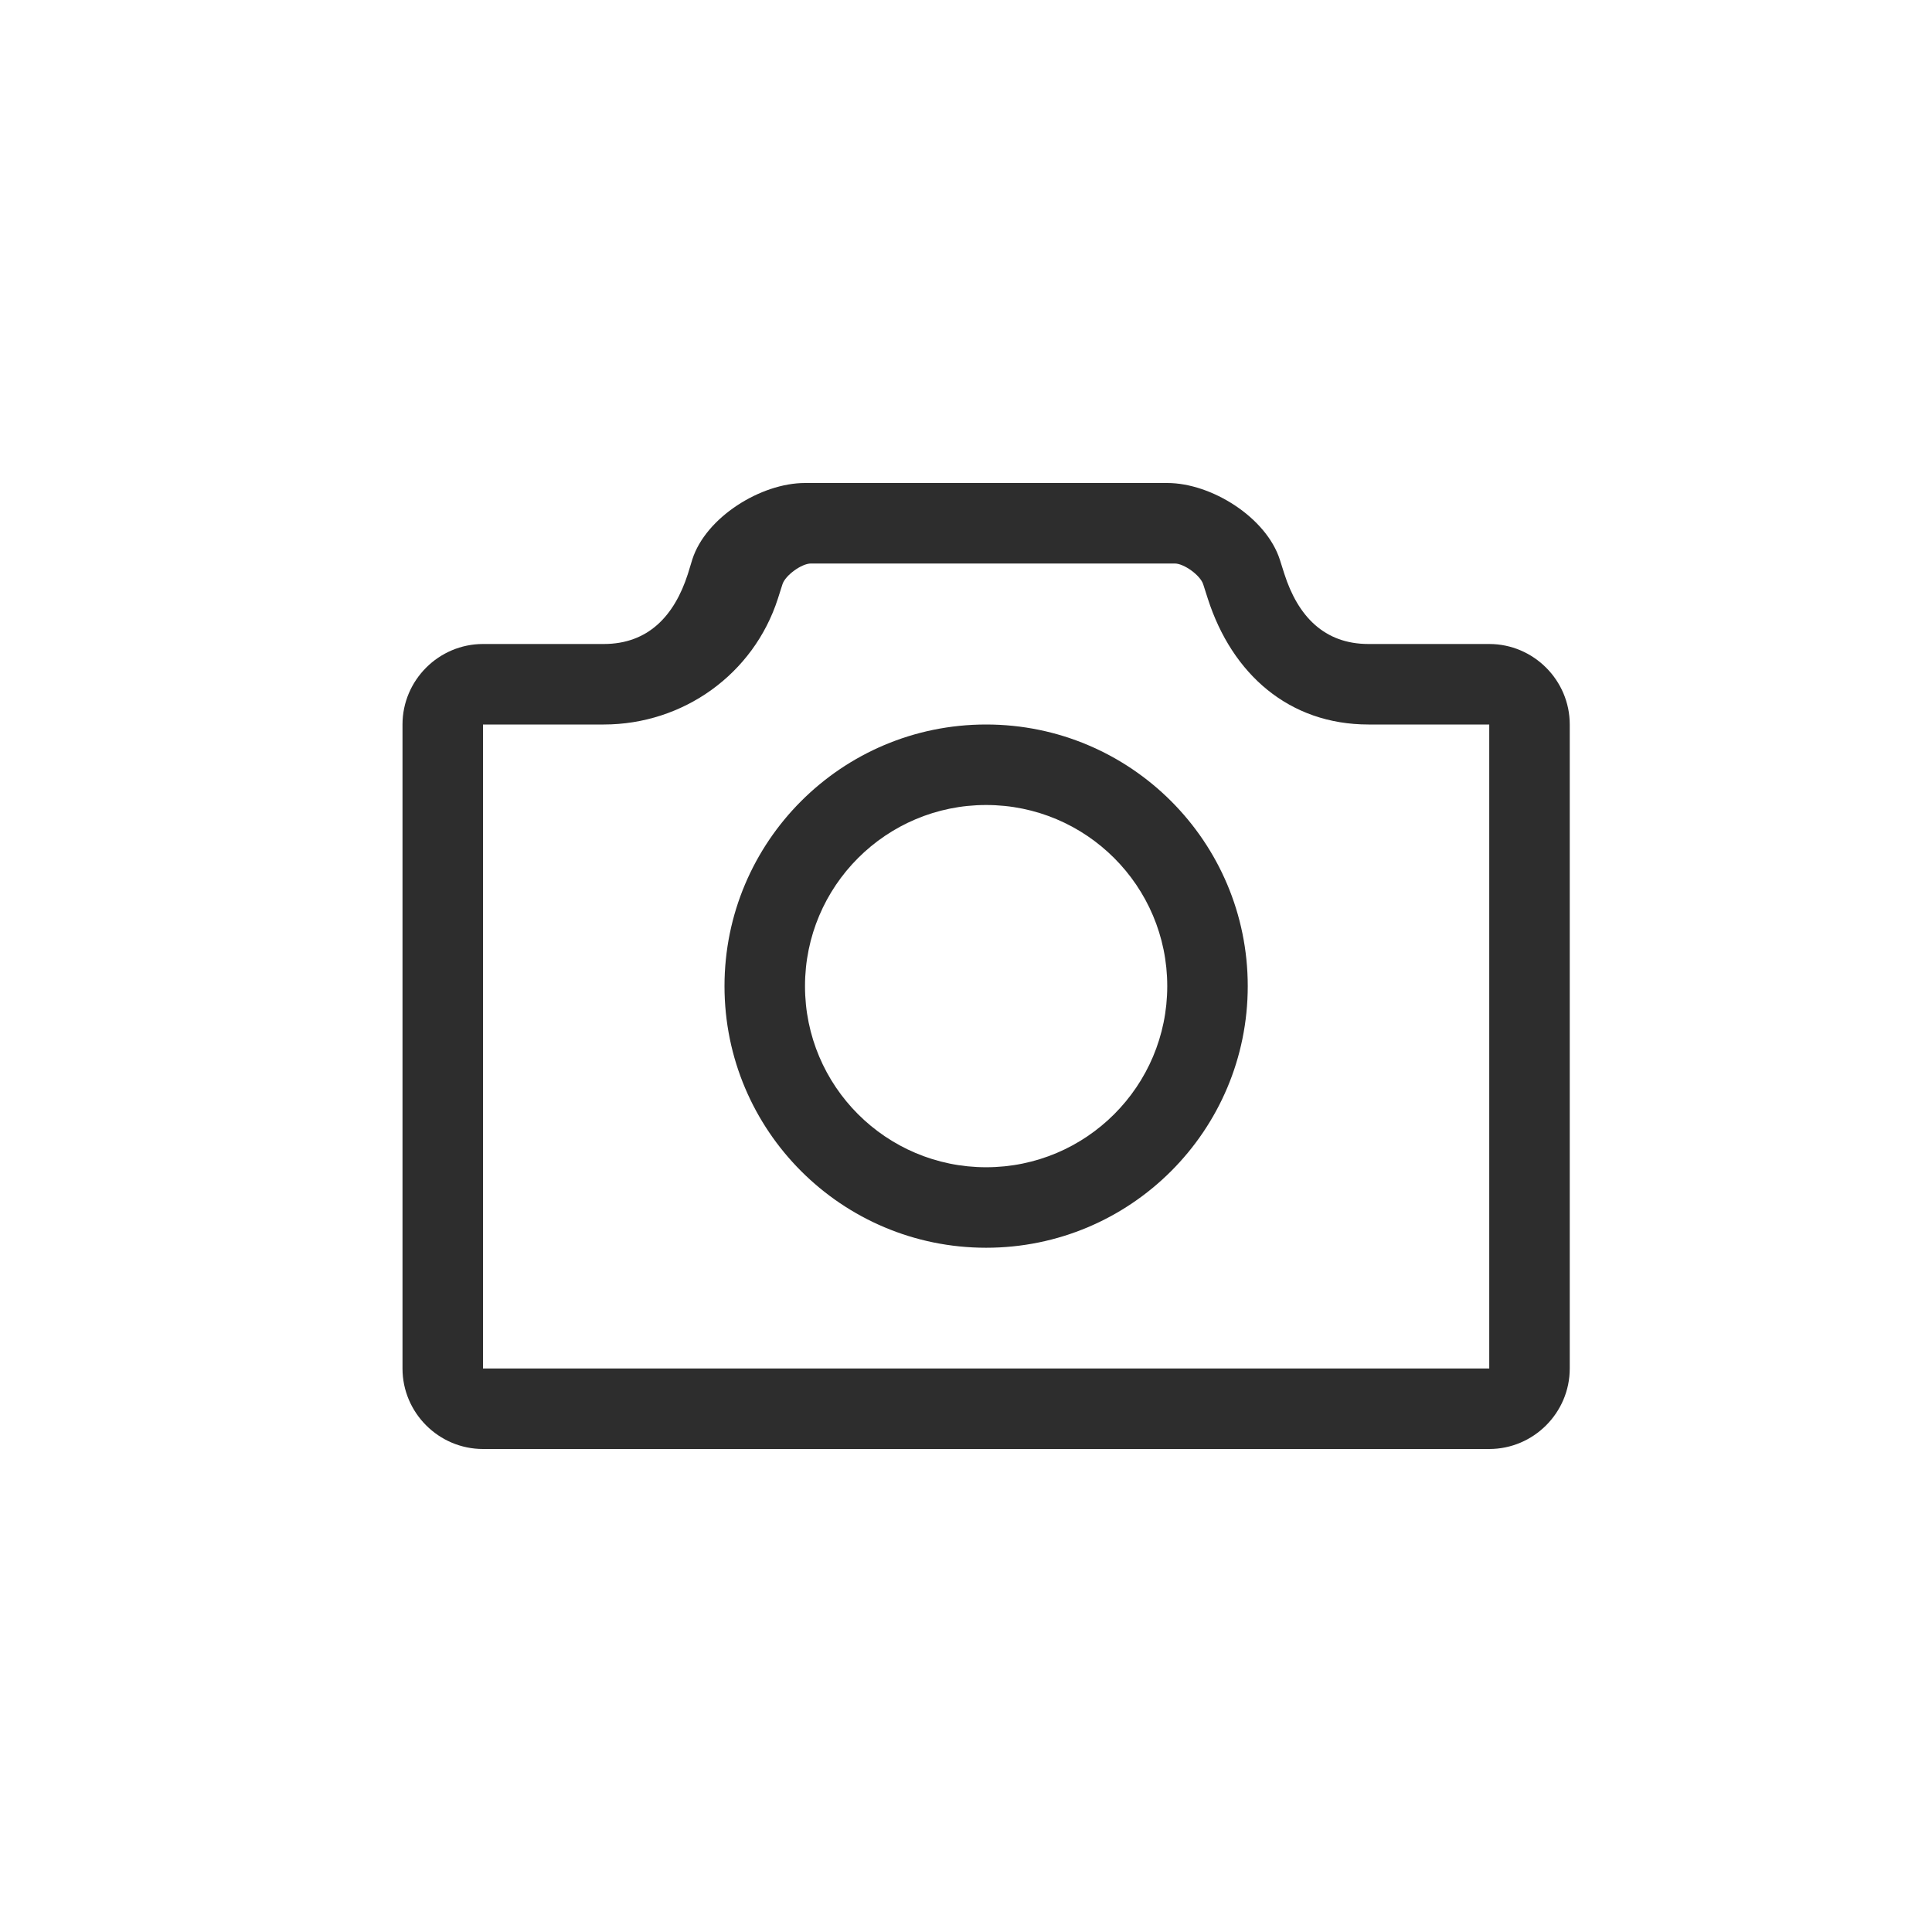 <?xml version="1.0" encoding="UTF-8" standalone="no"?>
<svg width="48px" height="48px" viewBox="0 0 48 48" version="1.1" xmlns="http://www.w3.org/2000/svg" xmlns:xlink="http://www.w3.org/1999/xlink">
    <!-- Generator: Sketch 45.2 (43514) - http://www.bohemiancoding.com/sketch -->
    <title>icon-camera</title>
    <desc>Created with Sketch.</desc>
    <defs></defs>
    <g id="Symbols" stroke="none" stroke-width="1" fill="none" fill-rule="evenodd">
        <g id="icon-camera" fill="#2D2D2D">
            <g transform="translate(10, 11.167)">
                <path d="M10,0.833 C8.9,0.833 7.535,1.686 7.2,2.733 L7.09,3.093 C6.753,4.14 6.1,4.833 5,4.833 L2,4.833 C0.9,4.833 -0,5.733 -0,6.833 C-0,6.833 -0,12.028 -0,14.833 C-0,17.639 -0,22.833 -0,22.833 C-0,23.933 0.9,24.833 2,24.833 L27,24.833 C28.1,24.833 29,23.933 29,22.833 L29,6.833 C29,5.733 28.1,4.833 27,4.833 L24,4.833 C22.899,4.833 22.246,4.14 21.91,3.093 L21.797,2.737 C21.46,1.69 20.101,0.833 19,0.833 L10,0.833 Z M19.893,3.349 L20.008,3.708 C20.612,5.584 22.028,6.833 24,6.833 L27,6.833 L27,22.833 L2,22.833 L2,6.833 L5,6.833 C6.972,6.833 8.722,5.584 9.326,3.707 L9.44,3.349 C9.511,3.127 9.915,2.833 10.148,2.833 L19.185,2.833 C19.418,2.833 19.822,3.127 19.893,3.349 Z" id="Fill-3"></path>
                <path d="M14.5,17.833 C16.985,17.833 19,15.819 19,13.333 C19,10.848 16.985,8.833 14.5,8.833 C12.015,8.833 10,10.848 10,13.333 C10,15.819 12.015,17.833 14.5,17.833 Z M14.5,19.833 C10.91,19.833 8,16.923 8,13.333 C8,9.744 10.91,6.833 14.5,6.833 C18.09,6.833 21,9.744 21,13.333 C21,16.923 18.09,19.833 14.5,19.833 Z" id="Oval-7" fill-rule="nonzero"></path>
            </g>
        </g>
    </g>
</svg>